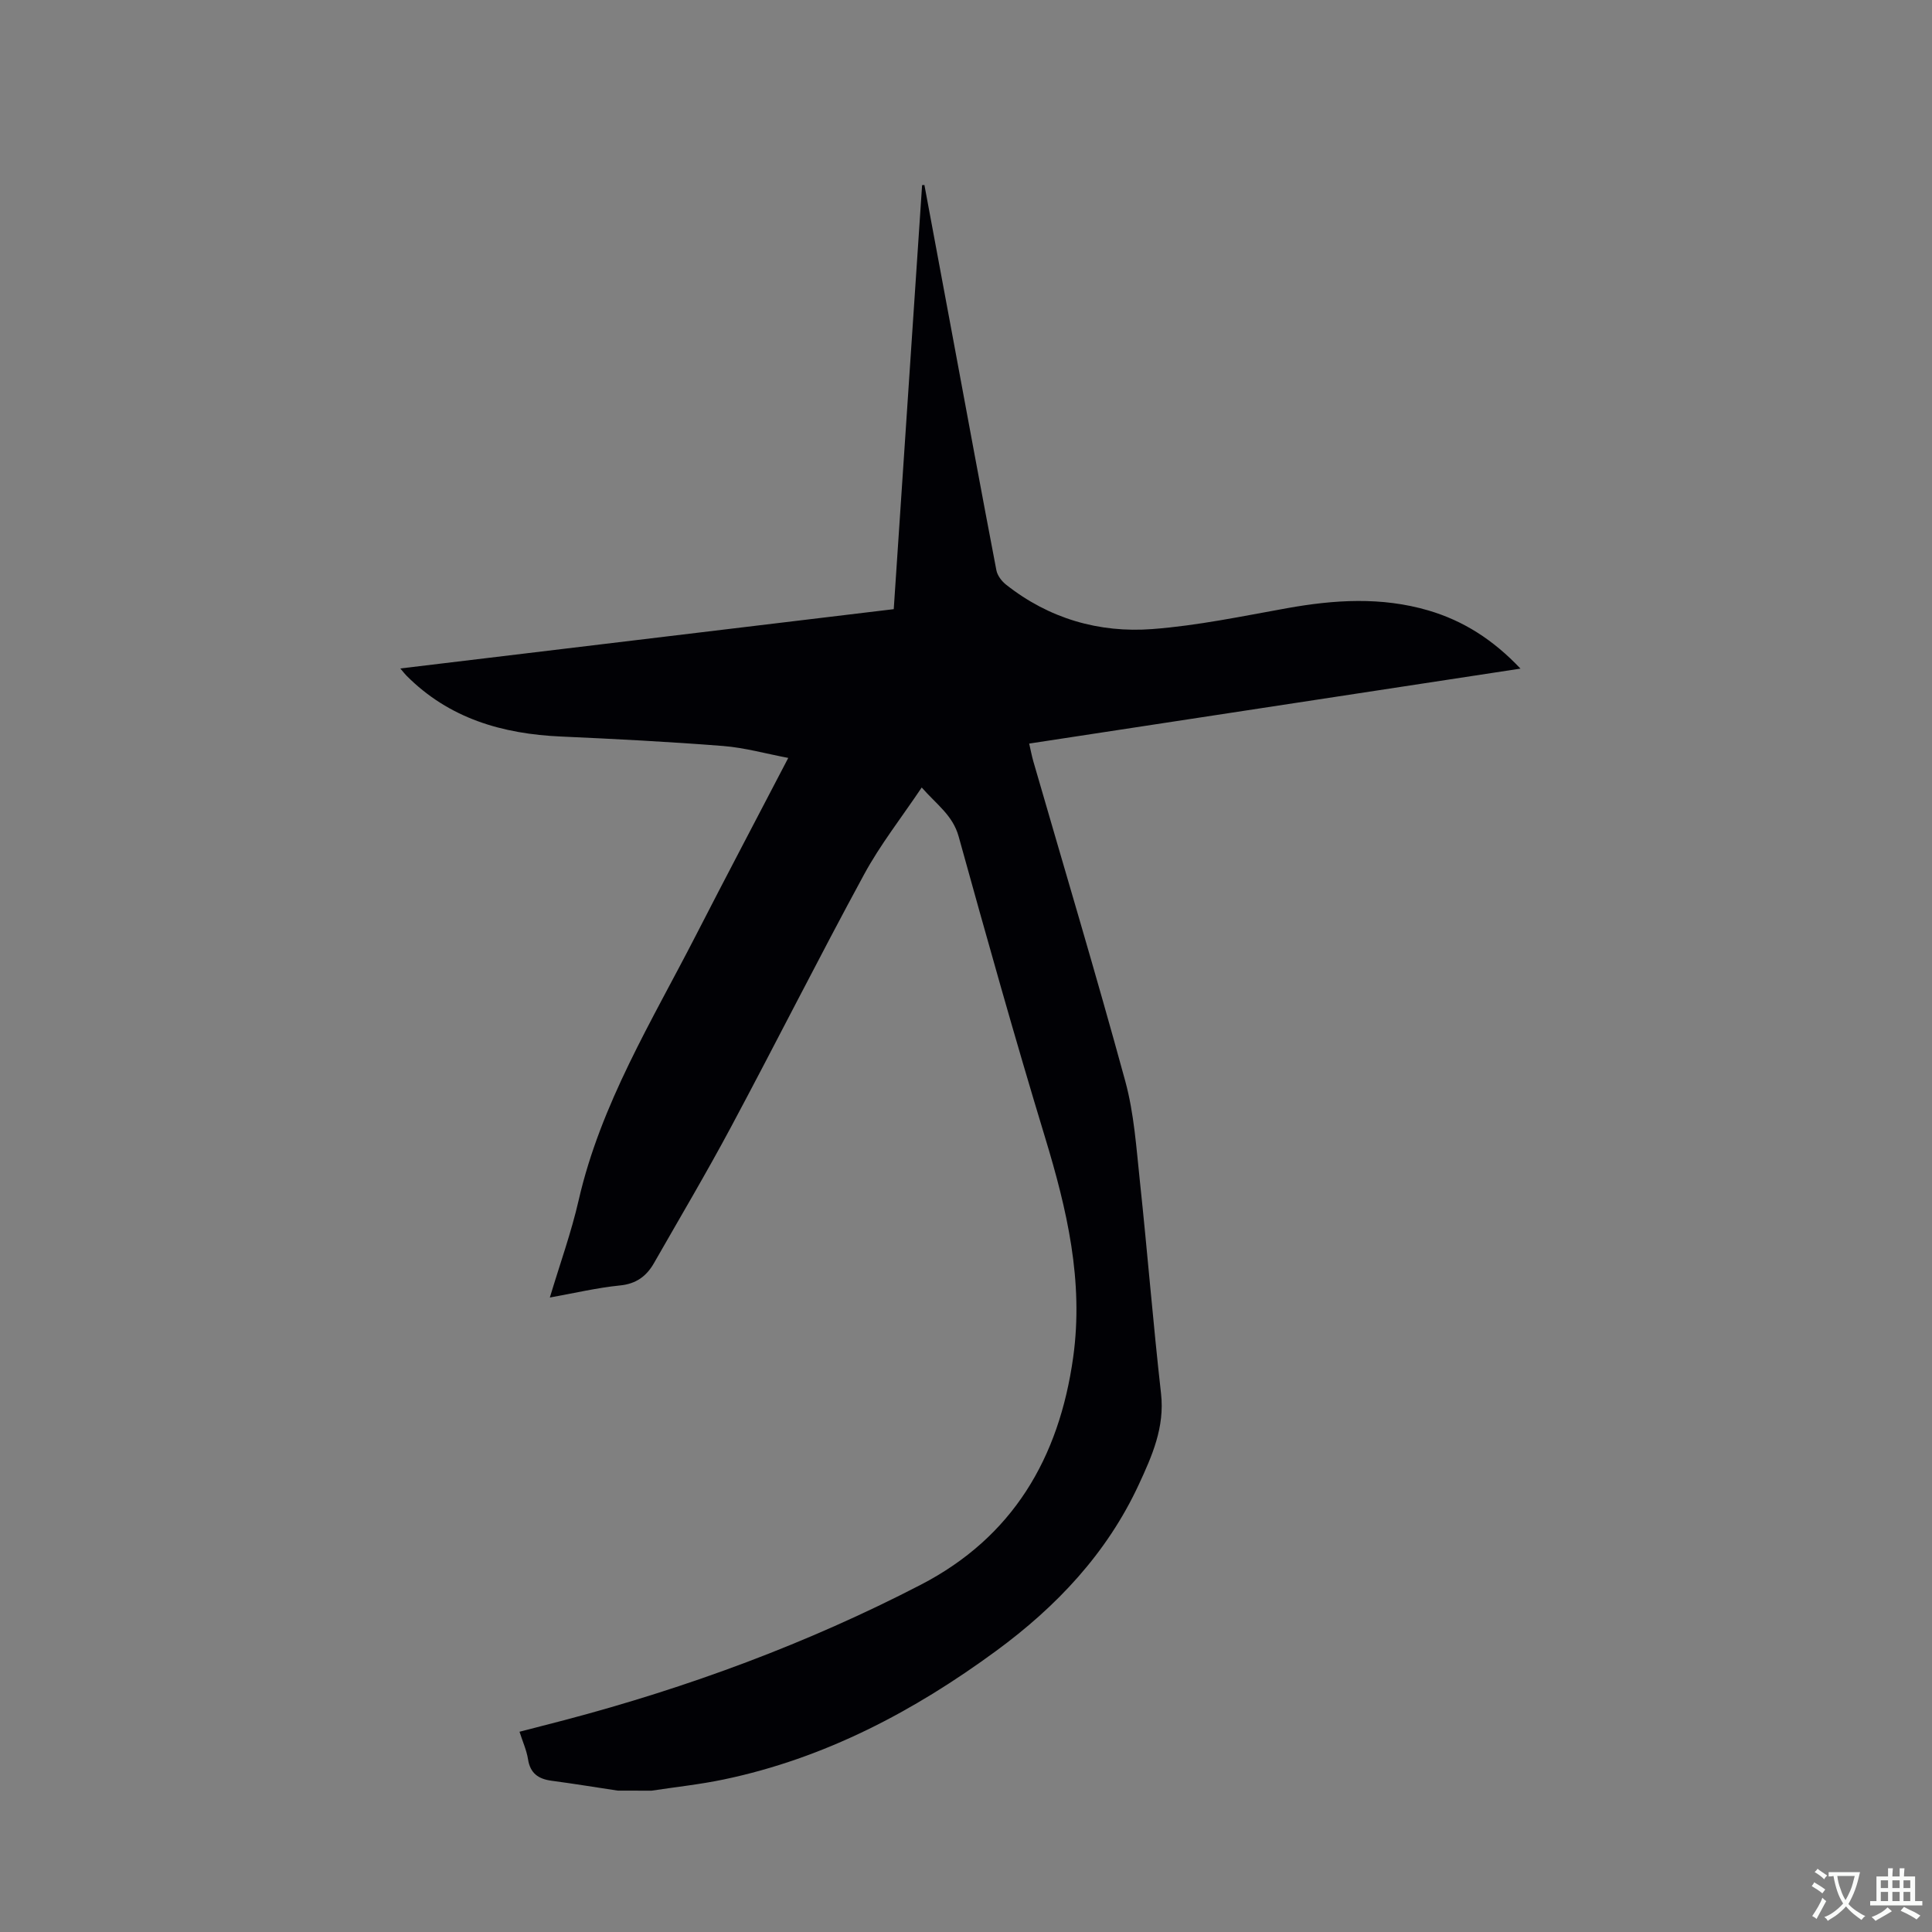 <svg enable-background="new 0 0 400 400" viewBox="0 0 400 400" xmlns="http://www.w3.org/2000/svg"><rect x="0" y="0" width="400" height="400" fill="#808080" stroke="none"/><path d="m127.91 370.73c-4.58-.69-9.15-1.44-13.74-2.05-2.72-.37-4.4-1.54-4.85-4.45-.29-1.84-1.09-3.59-1.76-5.69 3.24-.84 6.28-1.61 9.32-2.41 25.58-6.75 50.28-15.87 73.77-28.03 19.02-9.85 28.62-26.18 31.54-47.08 2.2-15.8-1.3-30.65-5.83-45.56-6.28-20.66-12.11-41.46-17.88-62.27-1.22-4.4-4.56-6.62-7.65-10.15-4.18 6.24-8.6 11.85-11.95 18.04-9.4 17.3-18.24 34.89-27.53 52.25-5.09 9.52-10.6 18.81-15.95 28.18-1.55 2.71-3.68 4.3-7.04 4.63-4.7.47-9.34 1.57-14.52 2.5 2.11-7.03 4.44-13.48 5.96-20.13 4.56-19.93 15.18-37.12 24.34-54.98 6.18-12.05 12.51-24.03 19.06-36.61-4.68-.89-9.04-2.12-13.47-2.47-11.18-.88-22.39-1.46-33.6-1.96-12.14-.54-23.17-3.74-31.99-12.62-.29-.29-.54-.62-1.26-1.47 34.23-4.12 68.01-8.18 102.16-12.28 1.96-29.29 3.91-58.54 5.87-87.79.16-.01.32-.02.48-.03 1.97 10.56 3.94 21.11 5.9 31.67 2.98 16.03 5.93 32.07 9 48.09.21 1.1 1.1 2.28 2.01 2.99 8.88 7.02 19.24 10.03 30.3 9.19 9.34-.71 18.61-2.66 27.86-4.32 9.81-1.76 19.54-2.38 29.25.46 7.28 2.14 13.43 6.07 19.09 12.05-34.08 5.2-67.69 10.33-101.72 15.52.31 1.33.53 2.52.86 3.68 6.38 22.07 12.99 44.07 19.04 66.23 1.82 6.68 2.28 13.76 3.02 20.69 1.56 14.65 2.73 29.34 4.38 43.98.79 6.97-1.87 12.93-4.61 18.84-6.58 14.2-17.02 25.24-29.49 34.4-17.07 12.54-35.52 22.27-56.44 26.65-4.92 1.03-9.95 1.56-14.94 2.32-2.32-.01-4.66-.01-6.99-.01z" fill="#010105"/><g fill="#fafbfa"><path d="m377.9 391.2c-.2.3-.4.5-.6.8-.7-.6-1.4-1-2.2-1.5.2-.3.4-.5.5-.8.6.4 1.4.8 2.3 1.5zm-1.8 6.1c-.2-.2-.5-.4-.9-.6.4-.6.8-1.2 1.2-1.9s.7-1.3.9-1.9c.3.3.5.5.8.7-.7 1.3-1.4 2.6-2 3.7zm2.2-9c-.3.3-.5.5-.6.8-.6-.6-1.3-1.1-2-1.5.3-.3.5-.5.6-.7.6.5 1.3.9 2 1.4zm.3.2v-.9h2 4.5c-.3 1.3-.6 2.5-1 3.6s-.9 2.1-1.4 3c.4.5 1 1 1.6 1.4s1.2.8 1.9 1.1c-.3.2-.5.4-.8.8-.4-.3-1-.7-1.6-1.2s-1.2-1.1-1.6-1.6c-.5.6-1.1 1.1-1.7 1.6s-1.4.9-2.1 1.4c-.1-.3-.3-.5-.7-.8.6-.2 1.2-.5 1.9-1s1.4-1.1 2-1.8c-.5-.8-.9-1.6-1.2-2.5s-.6-2-.8-3.2c-.4.1-.7.1-1 .1zm2.5 2.7c.3 1 .7 1.7 1 2.2.3-.5.6-1.1 1-2s.6-1.9.9-3h-3.2-.4c.1.9.3 1.8.7 2.8z"/><path d="m396.5 388.5v1.5 3.6h1.5v.9c-.4 0-1 0-1.7 0h-7.9c-.5 0-.9 0-1.2 0v-.9h1.3v-3.5c0-.7 0-1.2 0-1.6h2.4c0-.8 0-1.4 0-1.7h1c0 .3-.1.8-.1 1.7h1.5c0-.8 0-1.4 0-1.7h1c0 .3-.1.9-.1 1.7zm-8.2 9.2c-.2-.3-.5-.5-.8-.8.8-.3 1.4-.6 1.9-.9s1-.7 1.4-1.1c.3.3.6.5.9.8-1.6 1-2.8 1.6-3.4 2zm2.6-6.8v-1.6h-1.5v1.6zm0 2.7v-1.9h-1.5v1.9zm2.4-2.7v-1.6h-1.5v1.6zm0 2.7v-1.9h-1.5v1.9zm.2 2 .7-.8c.4.2.9.5 1.6.8s1.3.7 1.8 1c-.3.3-.5.5-.8.8-.4-.3-1.5-1-3.3-1.8zm2-4.7v-1.6h-1.4v1.6zm0 2.7v-1.9h-1.4v1.9z"/></g></svg>